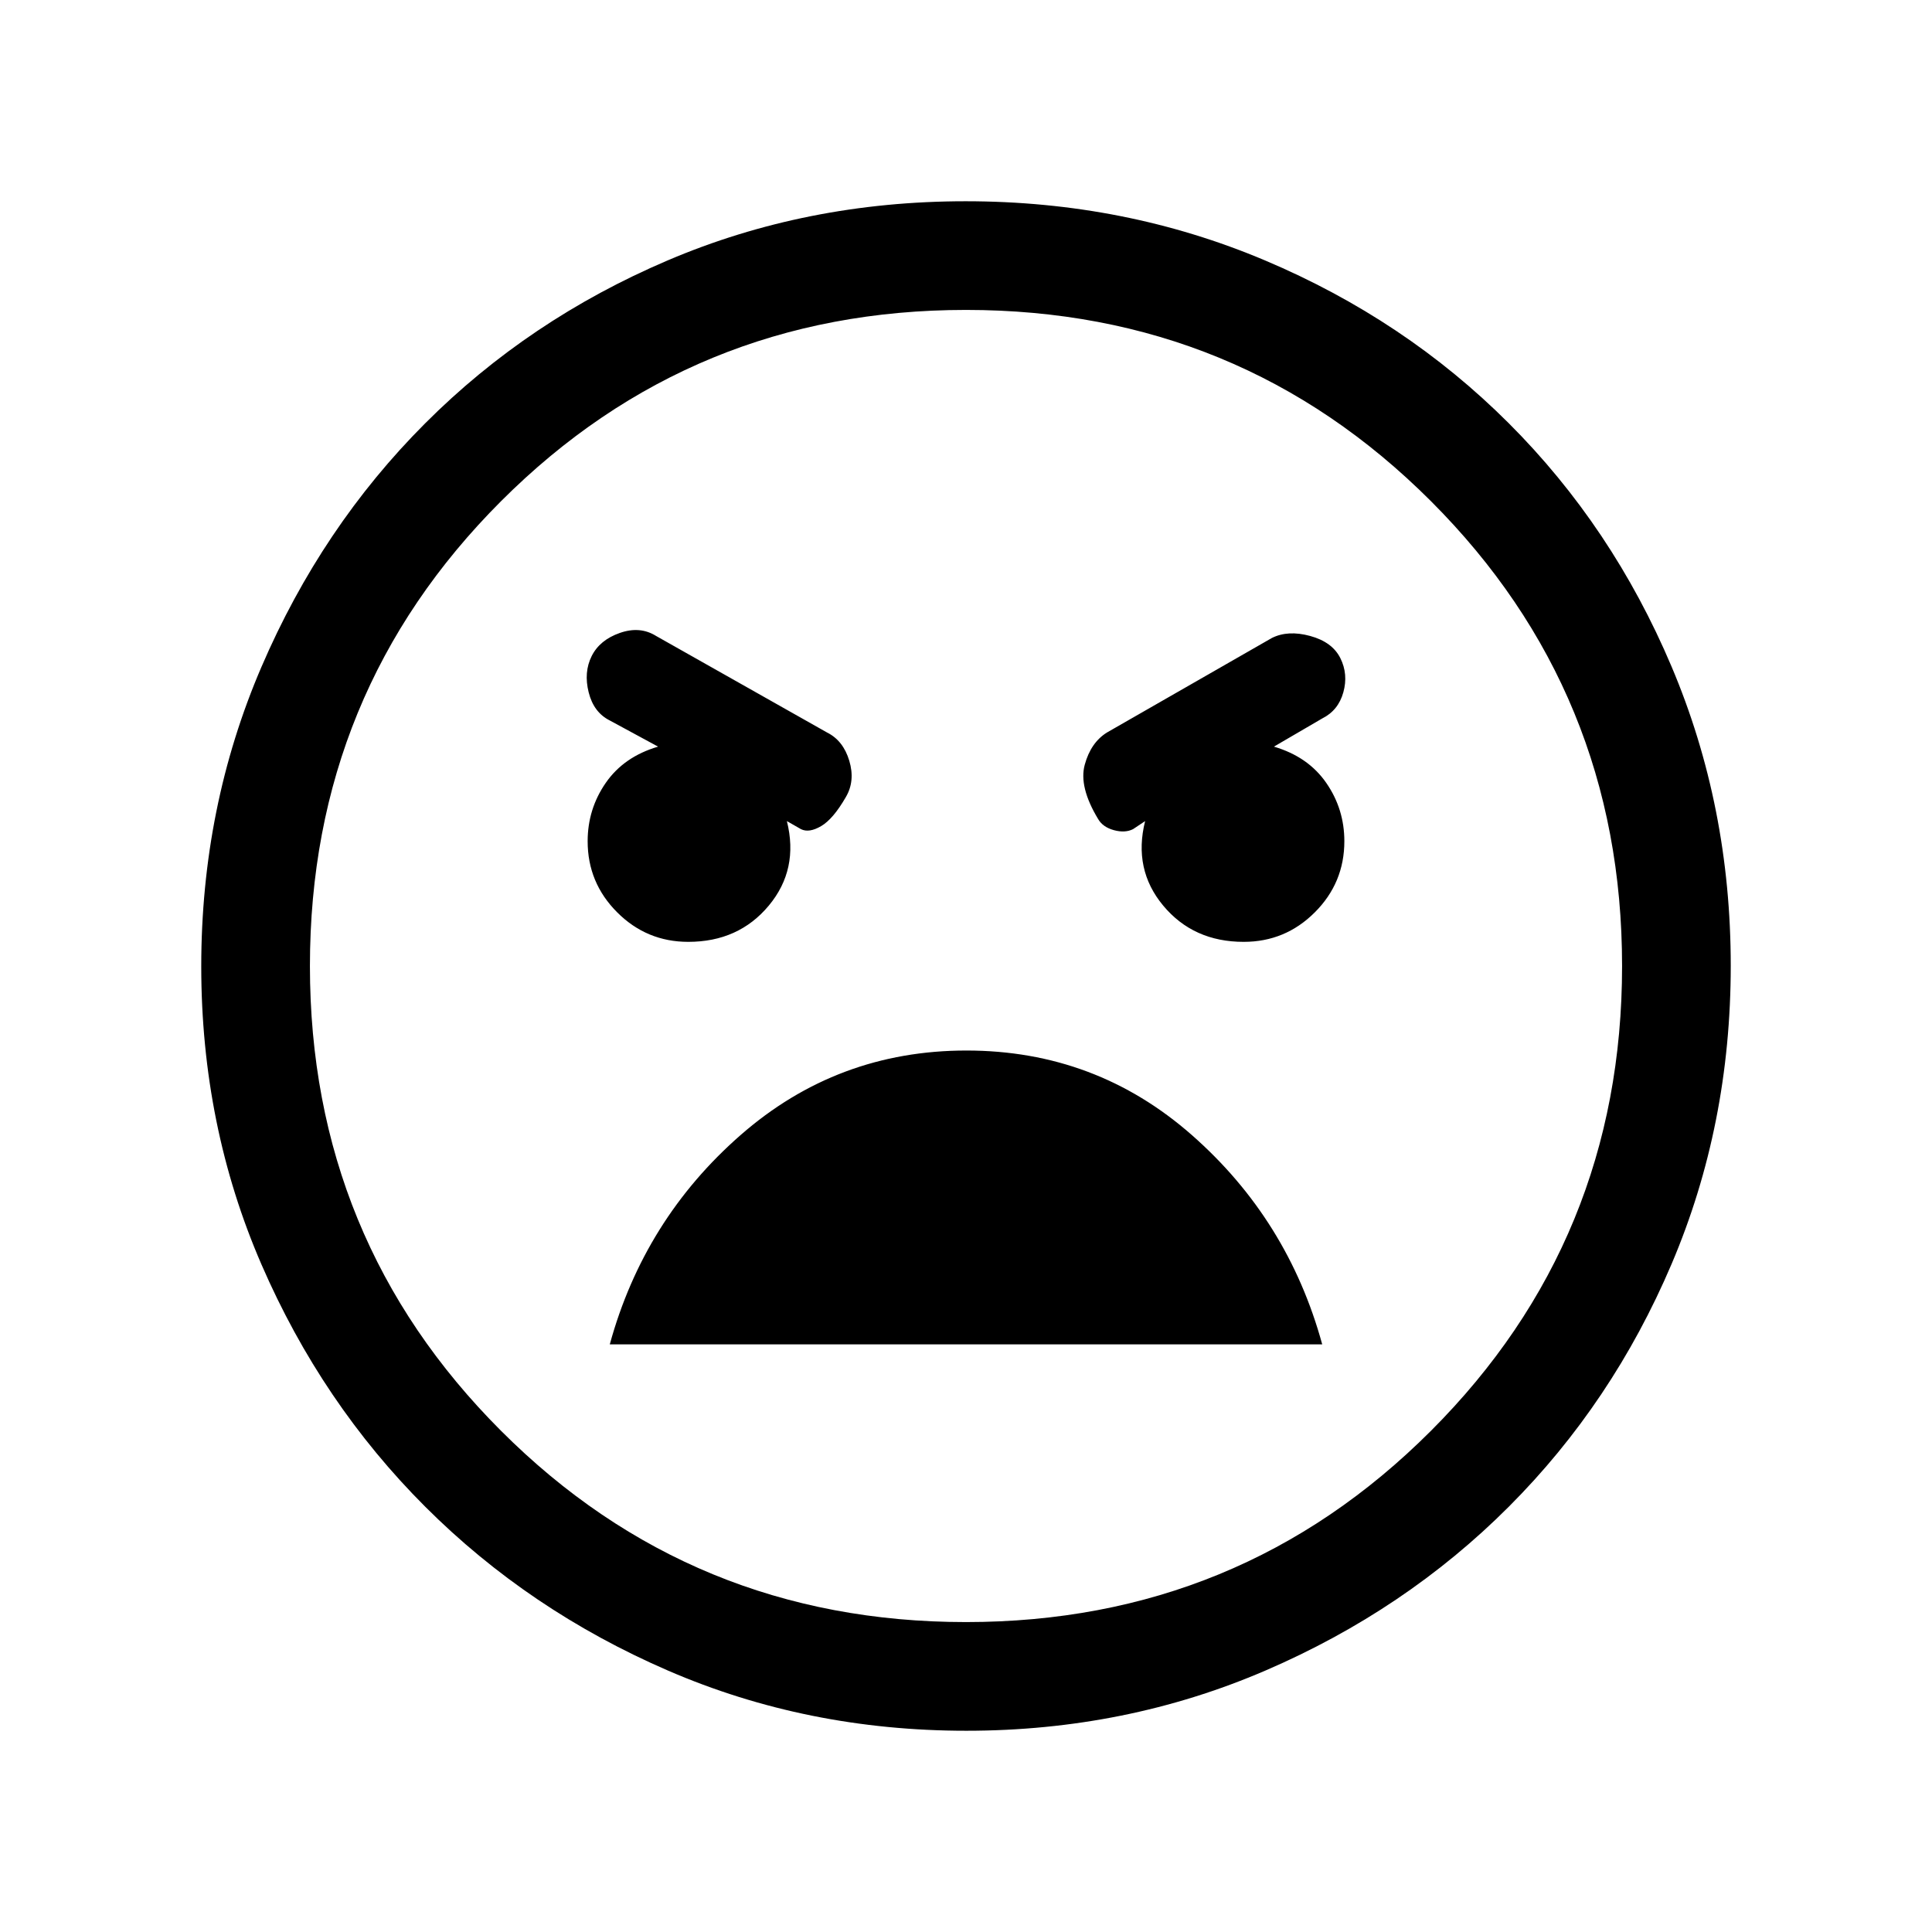 <svg xmlns="http://www.w3.org/2000/svg" height="24" viewBox="0 -960 960 960" width="24"><path d="M480.17-100q-79.17 0-148.23-29.89-69.06-29.89-120.57-81.35-51.52-51.46-81.44-120.43Q100-400.65 100-479.83q0-79.17 29.89-148.73 29.89-69.56 81.35-121.07 51.46-51.52 120.43-80.94Q400.65-860 479.83-860q79.17 0 148.73 29.39 69.56 29.39 121.07 80.85 51.52 51.46 80.94 120.93Q860-559.35 860-480.17q0 79.17-29.39 148.23-29.39 69.06-80.85 120.57-51.46 51.52-120.93 81.44Q559.35-100 480.17-100Zm-.17-54q136 0 231-95t95-231q0-136-95-231t-231-95q-136 0-231 95t-95 231q0 136 95 231t231 95Zm138-338q20.67 0 35.33-14.67Q668-521.33 668-542q0-16-9-29t-26-18l24-14q8-4 10.5-13t-1.5-17q-4-8-15-11t-19 1l-82 47q-8 5-11 16t6.67 27q2.33 4 7.83 5.5t9.5-.5l6-4q-6 24 9 42t40 18Zm-276 0q25 0 40-18t9-42l7 4q4 2 10-1.5t12.33-14.5q4.67-8 1.67-18t-11-14l-85-48q-8-5-18-1.5T294-634q-4 8-1.5 18t10.5 14l24 13q-17 5-26 18t-9 29q0 20.67 14.67 35.33Q321.33-492 342-492Zm138.22 54Q416-438 368-396t-65 104h354q-17-62-64.78-104t-112-42Zm-.22-42Z"/></svg>